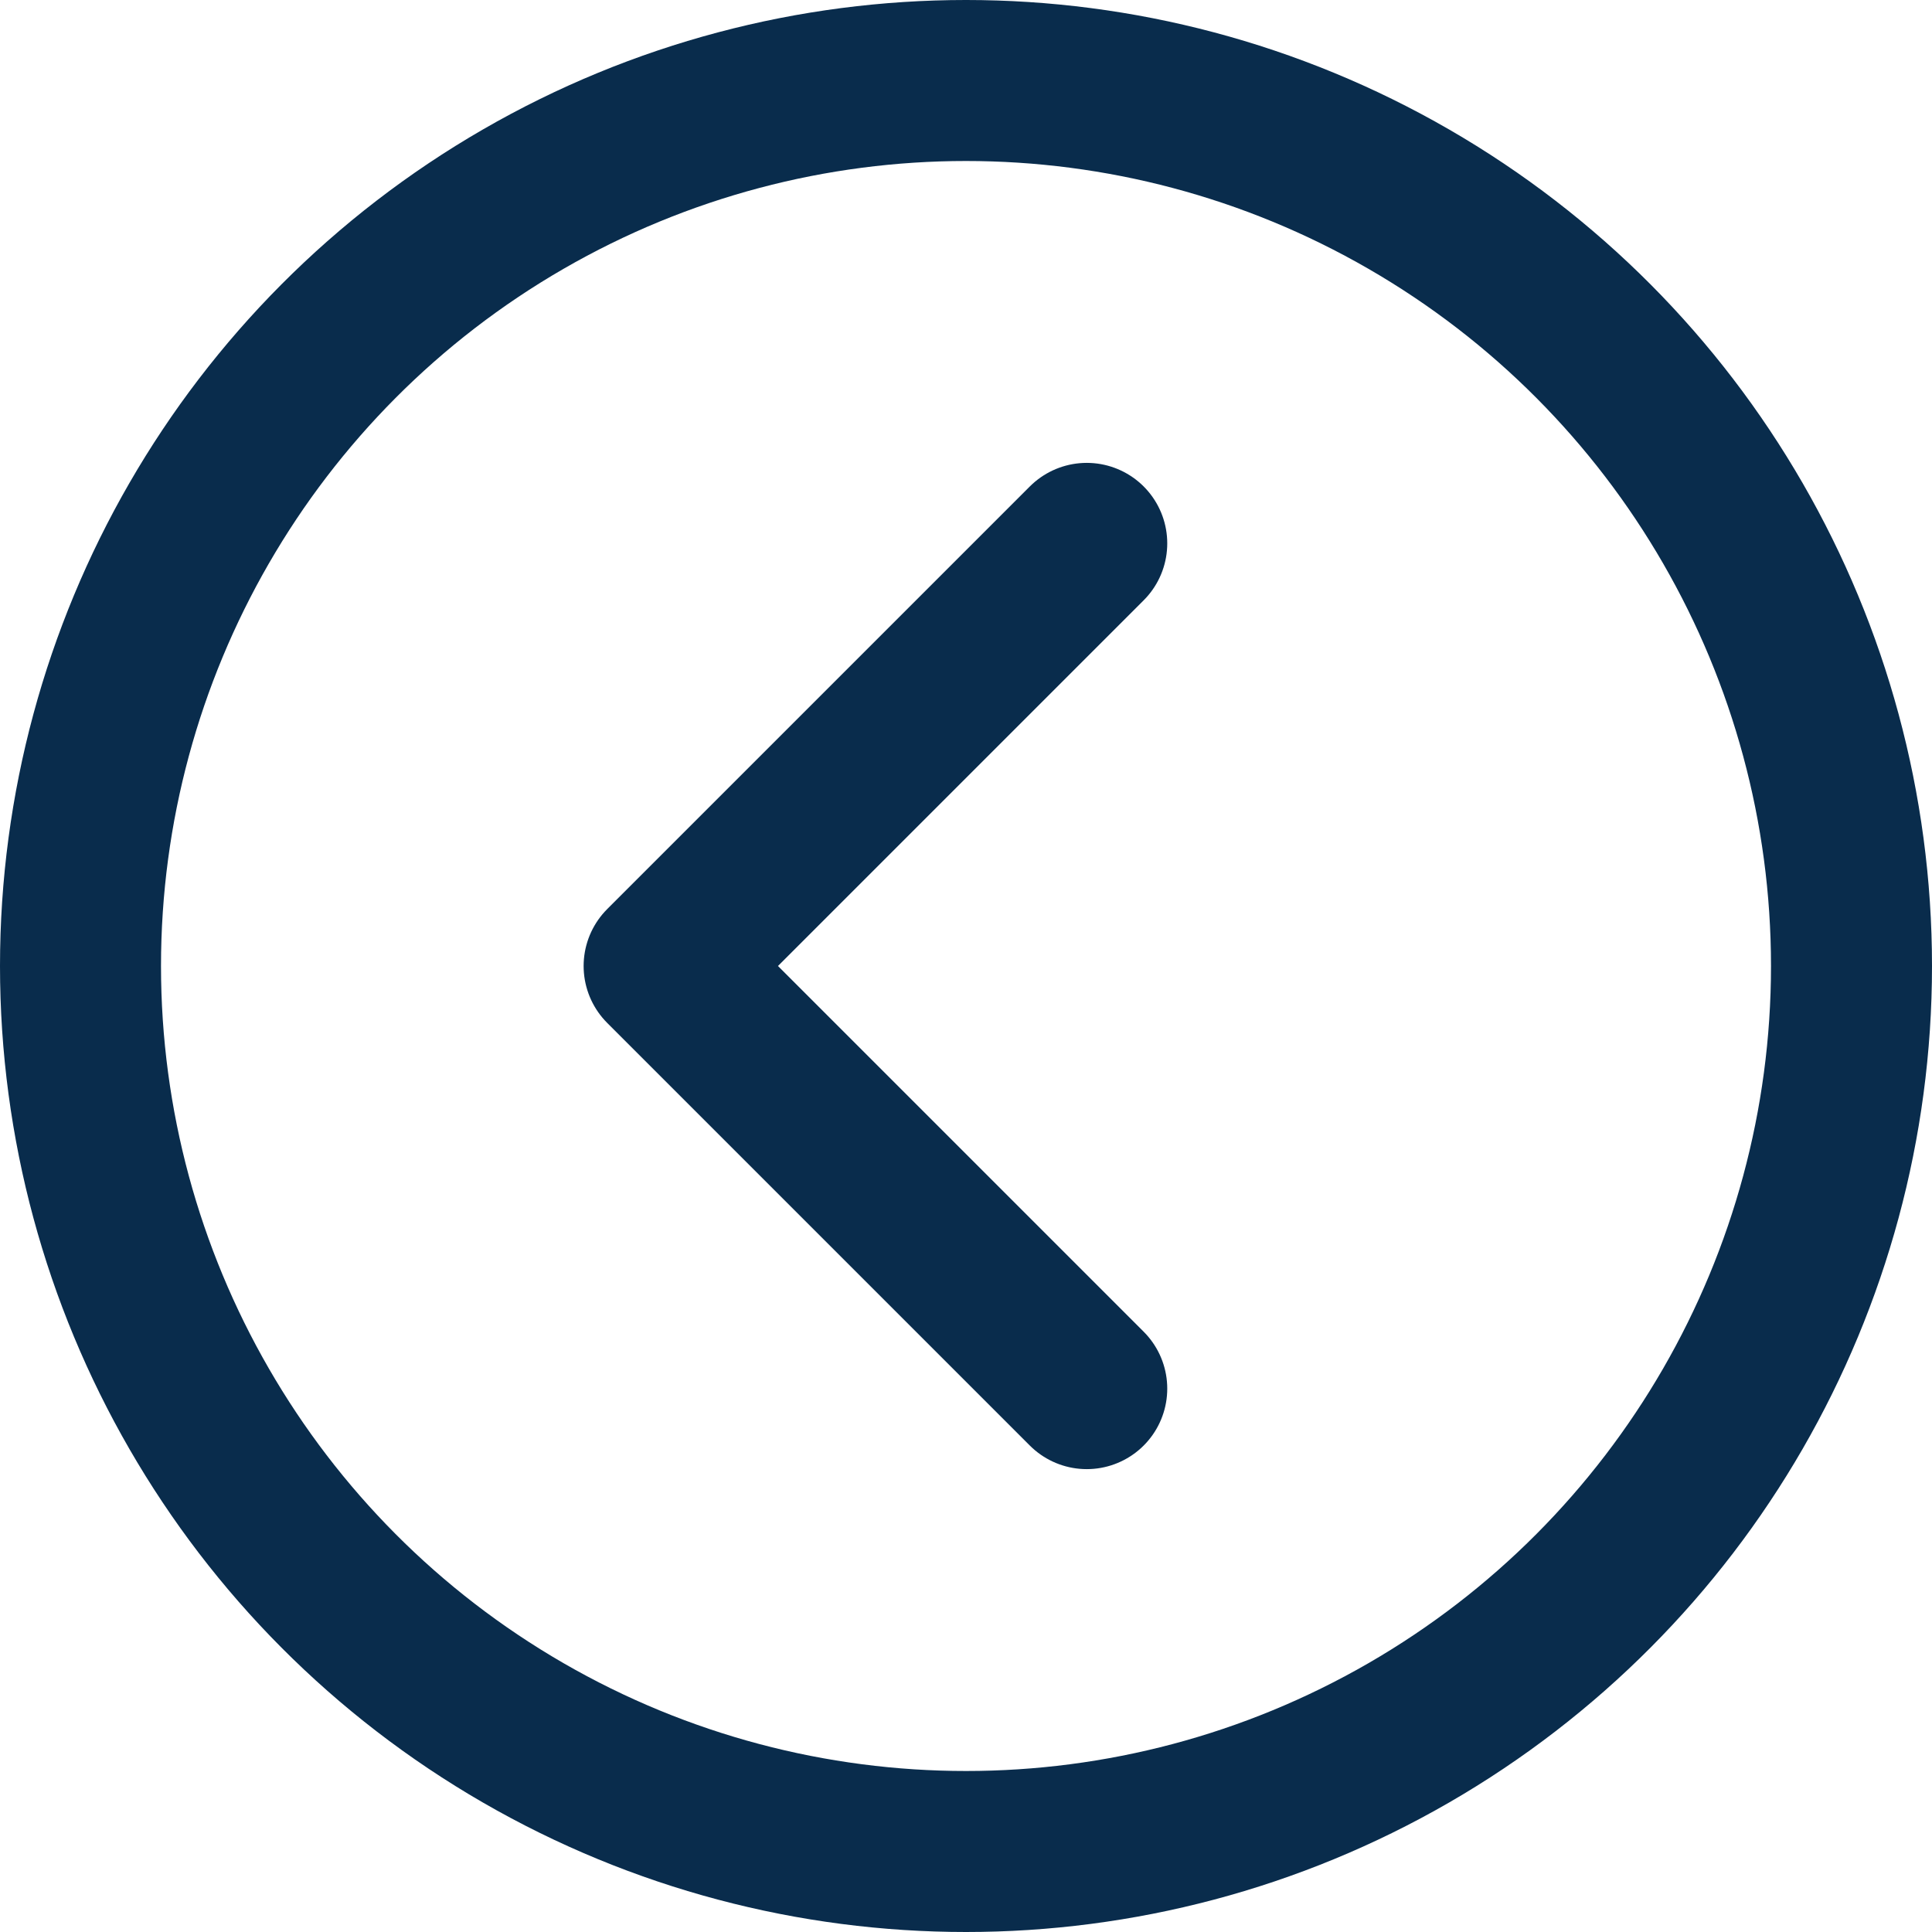 <svg width="24" height="24" viewBox="0 0 24 24" fill="none" xmlns="http://www.w3.org/2000/svg">
<path d="M13.5 6.75L8.25 12L13.5 17.25" stroke="#092C4C" stroke-width="2" stroke-linecap="round" stroke-linejoin="round"/>
<circle cx="12" cy="12" r="11" stroke="#092C4C" stroke-width="2"/>
</svg>

